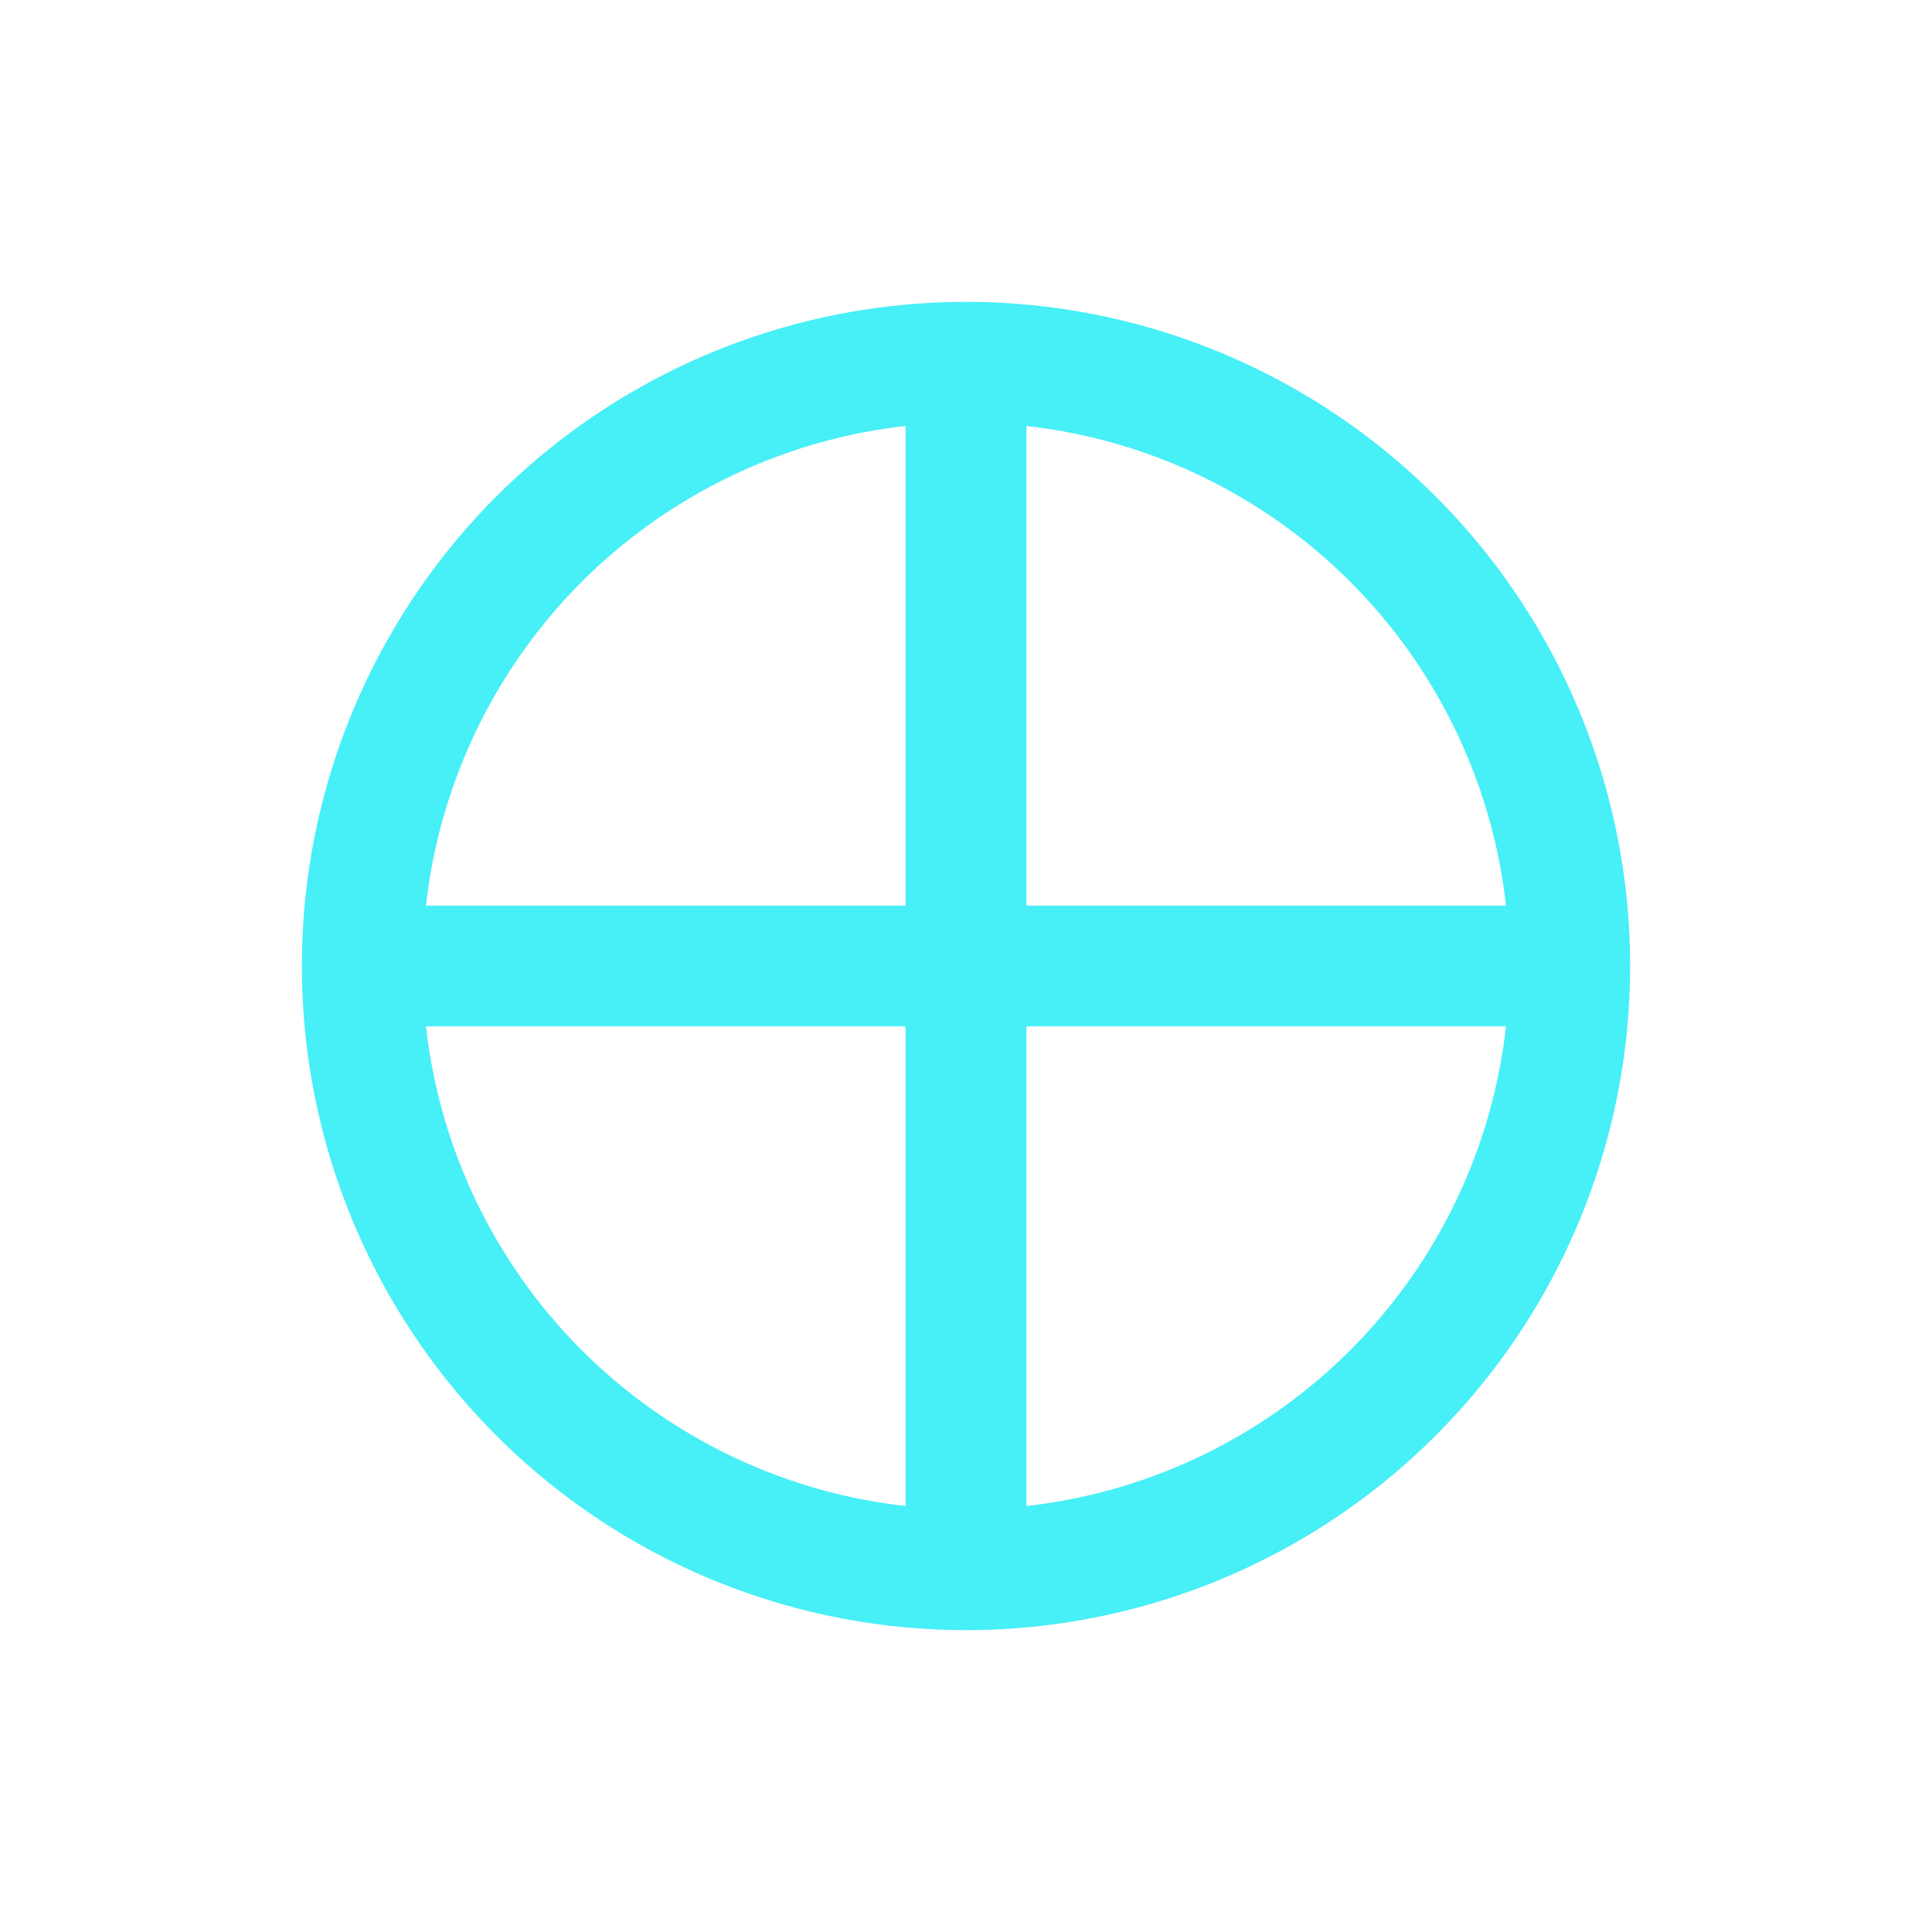 <svg version="1.1" id="Capa_2" xmlns="http://www.w3.org/2000/svg" xmlns:xlink="http://www.w3.org/1999/xlink" x="0px" y="0px" width="24px" height="24px" viewBox="0 0 24 24" enable-background="new 0 0 24 24" xml:space="preserve">
<circle fill="none" stroke="#47eff7" stroke-width="1.5" stroke-miterlimit="10" cx="12" cy="12" r="7.5"/>
<line fill="none" stroke="#47eff7" stroke-width="1.5" stroke-miterlimit="10" x1="4.5" y1="12" x2="19.5" y2="12"/>
<line fill="none" stroke="#47eff7" stroke-width="1.5" stroke-miterlimit="10" x1="12" y1="19.5" x2="12" y2="4.5"/>
</svg>